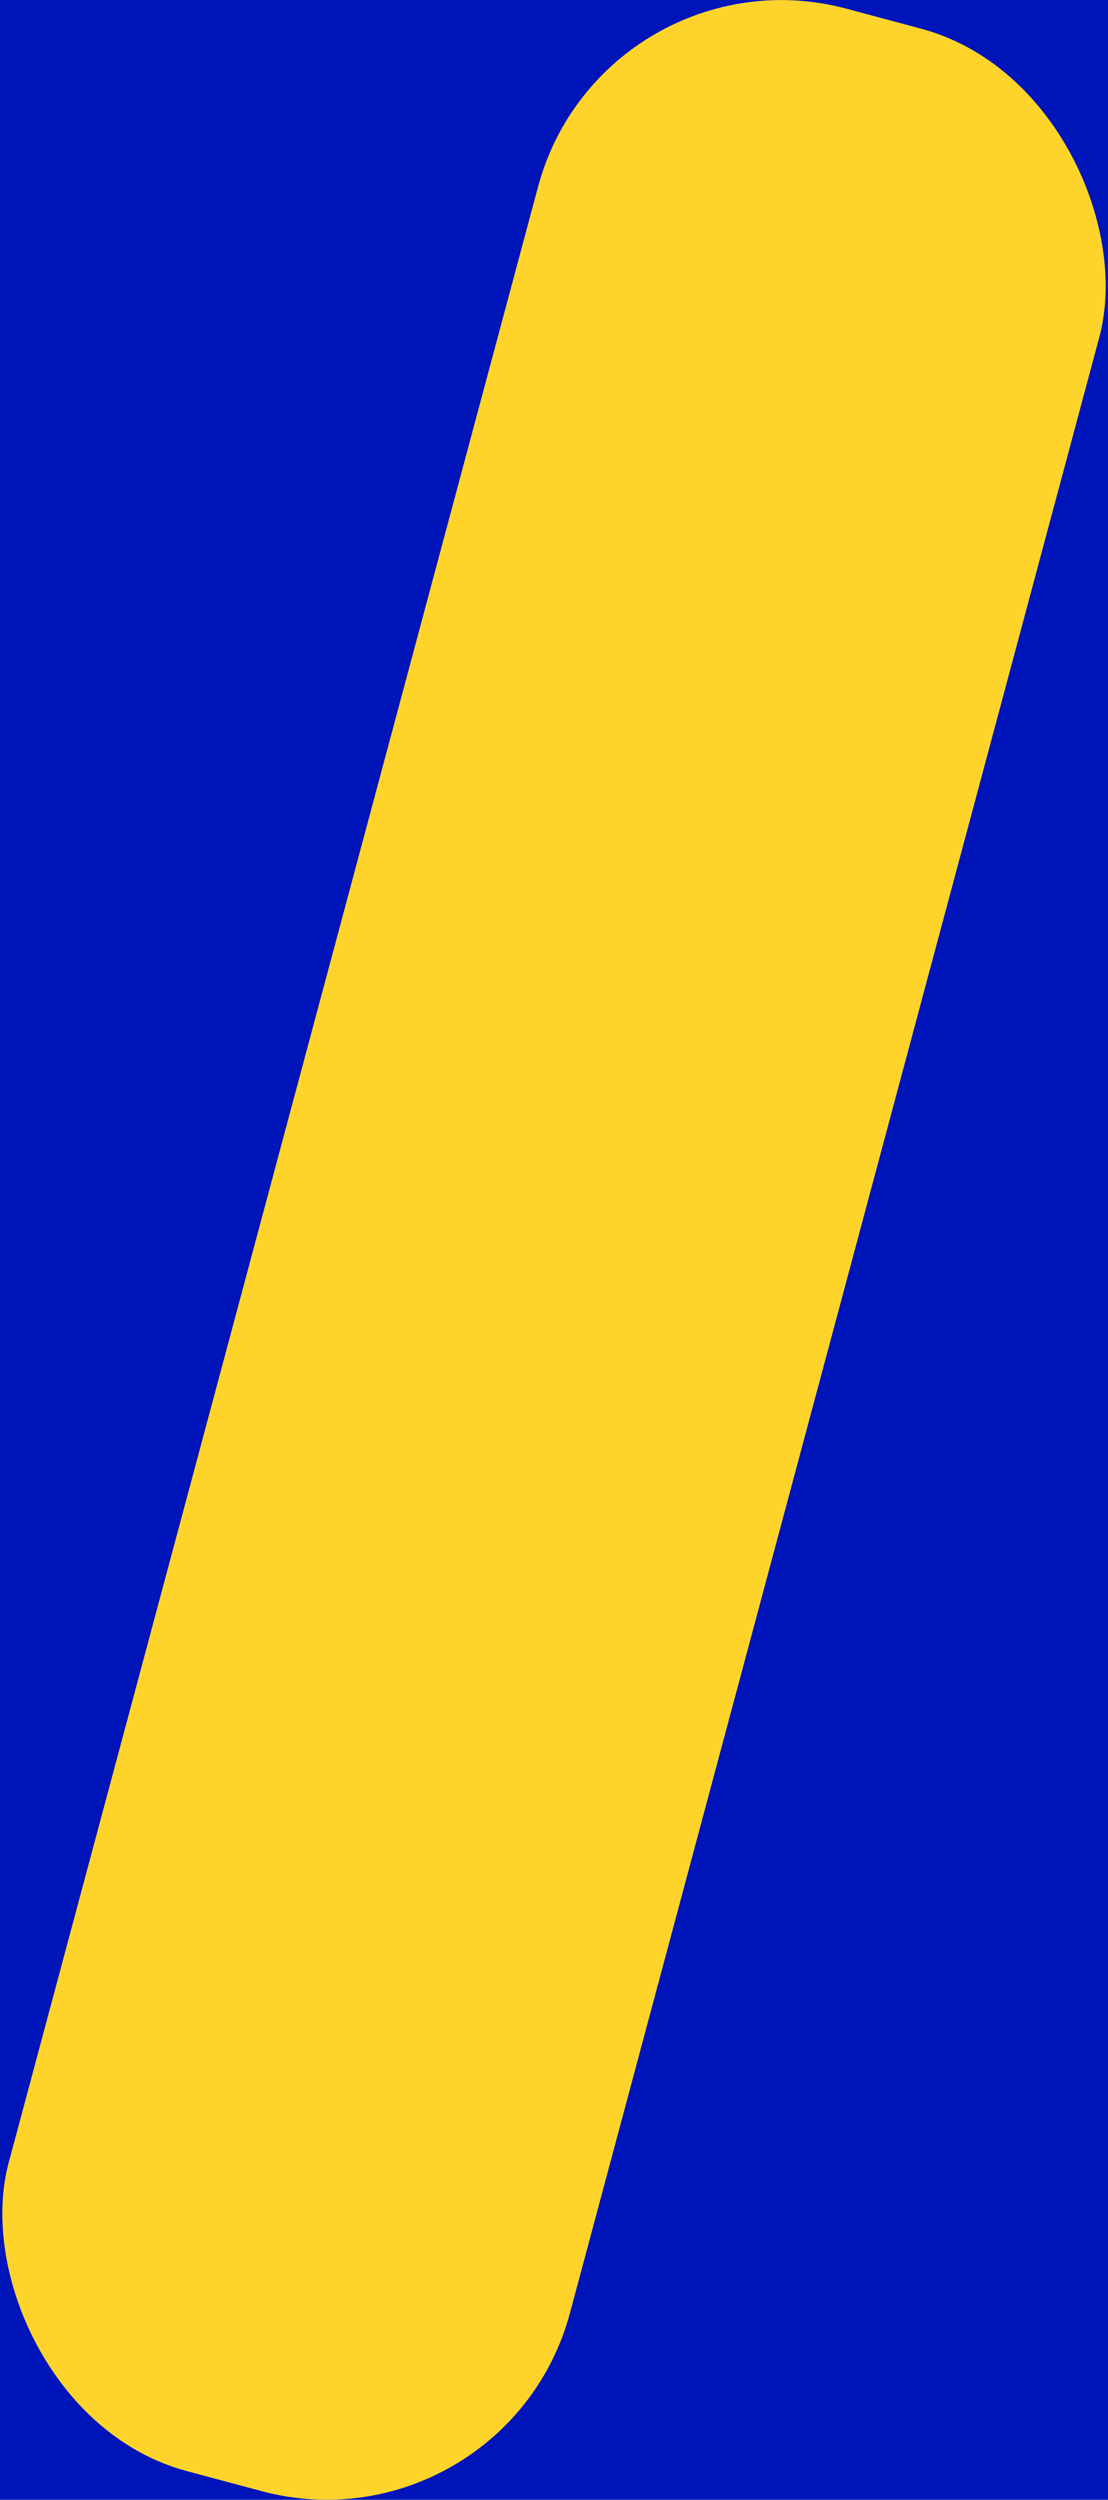 <?xml version="1.0" encoding="UTF-8" standalone="no"?>
<!-- Created with Inkscape (http://www.inkscape.org/) -->

<svg
   width="143.449"
   height="323.596"
   viewBox="0 0 143.449 323.596"
   version="1.1"
   id="svg1"
   inkscape:version="1.3.2 (091e20ef0f, 2023-11-25)"
   sodipodi:docname="drawing.svg"
   xmlns:inkscape="http://www.inkscape.org/namespaces/inkscape"
   xmlns:sodipodi="http://sodipodi.sourceforge.net/DTD/sodipodi-0.dtd"
   xmlns="http://www.w3.org/2000/svg"
   xmlns:svg="http://www.w3.org/2000/svg">
  <sodipodi:namedview
     id="namedview1"
     pagecolor="#ffffff"
     bordercolor="#000000"
     borderopacity="0.25"
     inkscape:showpageshadow="2"
     inkscape:pageopacity="0.0"
     inkscape:pagecheckerboard="0"
     inkscape:deskcolor="#d1d1d1"
     inkscape:document-units="px"
     inkscape:zoom="0.33108802"
     inkscape:cx="820.02363"
     inkscape:cy="726.39294"
     inkscape:window-width="1920"
     inkscape:window-height="1010"
     inkscape:window-x="0"
     inkscape:window-y="0"
     inkscape:window-maximized="1"
     inkscape:current-layer="layer1" />
  <defs
     id="defs1" />
  <g
     inkscape:label="Layer 1"
     inkscape:groupmode="layer"
     id="layer1"
     transform="translate(-260.978,-672.041)">
    <rect
       style="display:inline;fill:#0015b9;fill-opacity:1;stroke-width:11.15;stroke-linecap:square;paint-order:markers fill stroke"
       id="rect1"
       width="1920"
       height="1080"
       x="0"
       y="0" />
    <rect
       style="fill:#ffd42a;stroke-width:10;stroke-linecap:round;stroke-dasharray:80, 20, 10, 20;paint-order:markers fill stroke"
       id="rect2"
       width="75.228"
       height="329.994"
       x="499.566"
       y="554.32"
       ry="32.608"
       transform="rotate(15)"
       inkscape:export-filename="rect2.png"
       inkscape:export-xdpi="96"
       inkscape:export-ydpi="96" />
  </g>
</svg>
